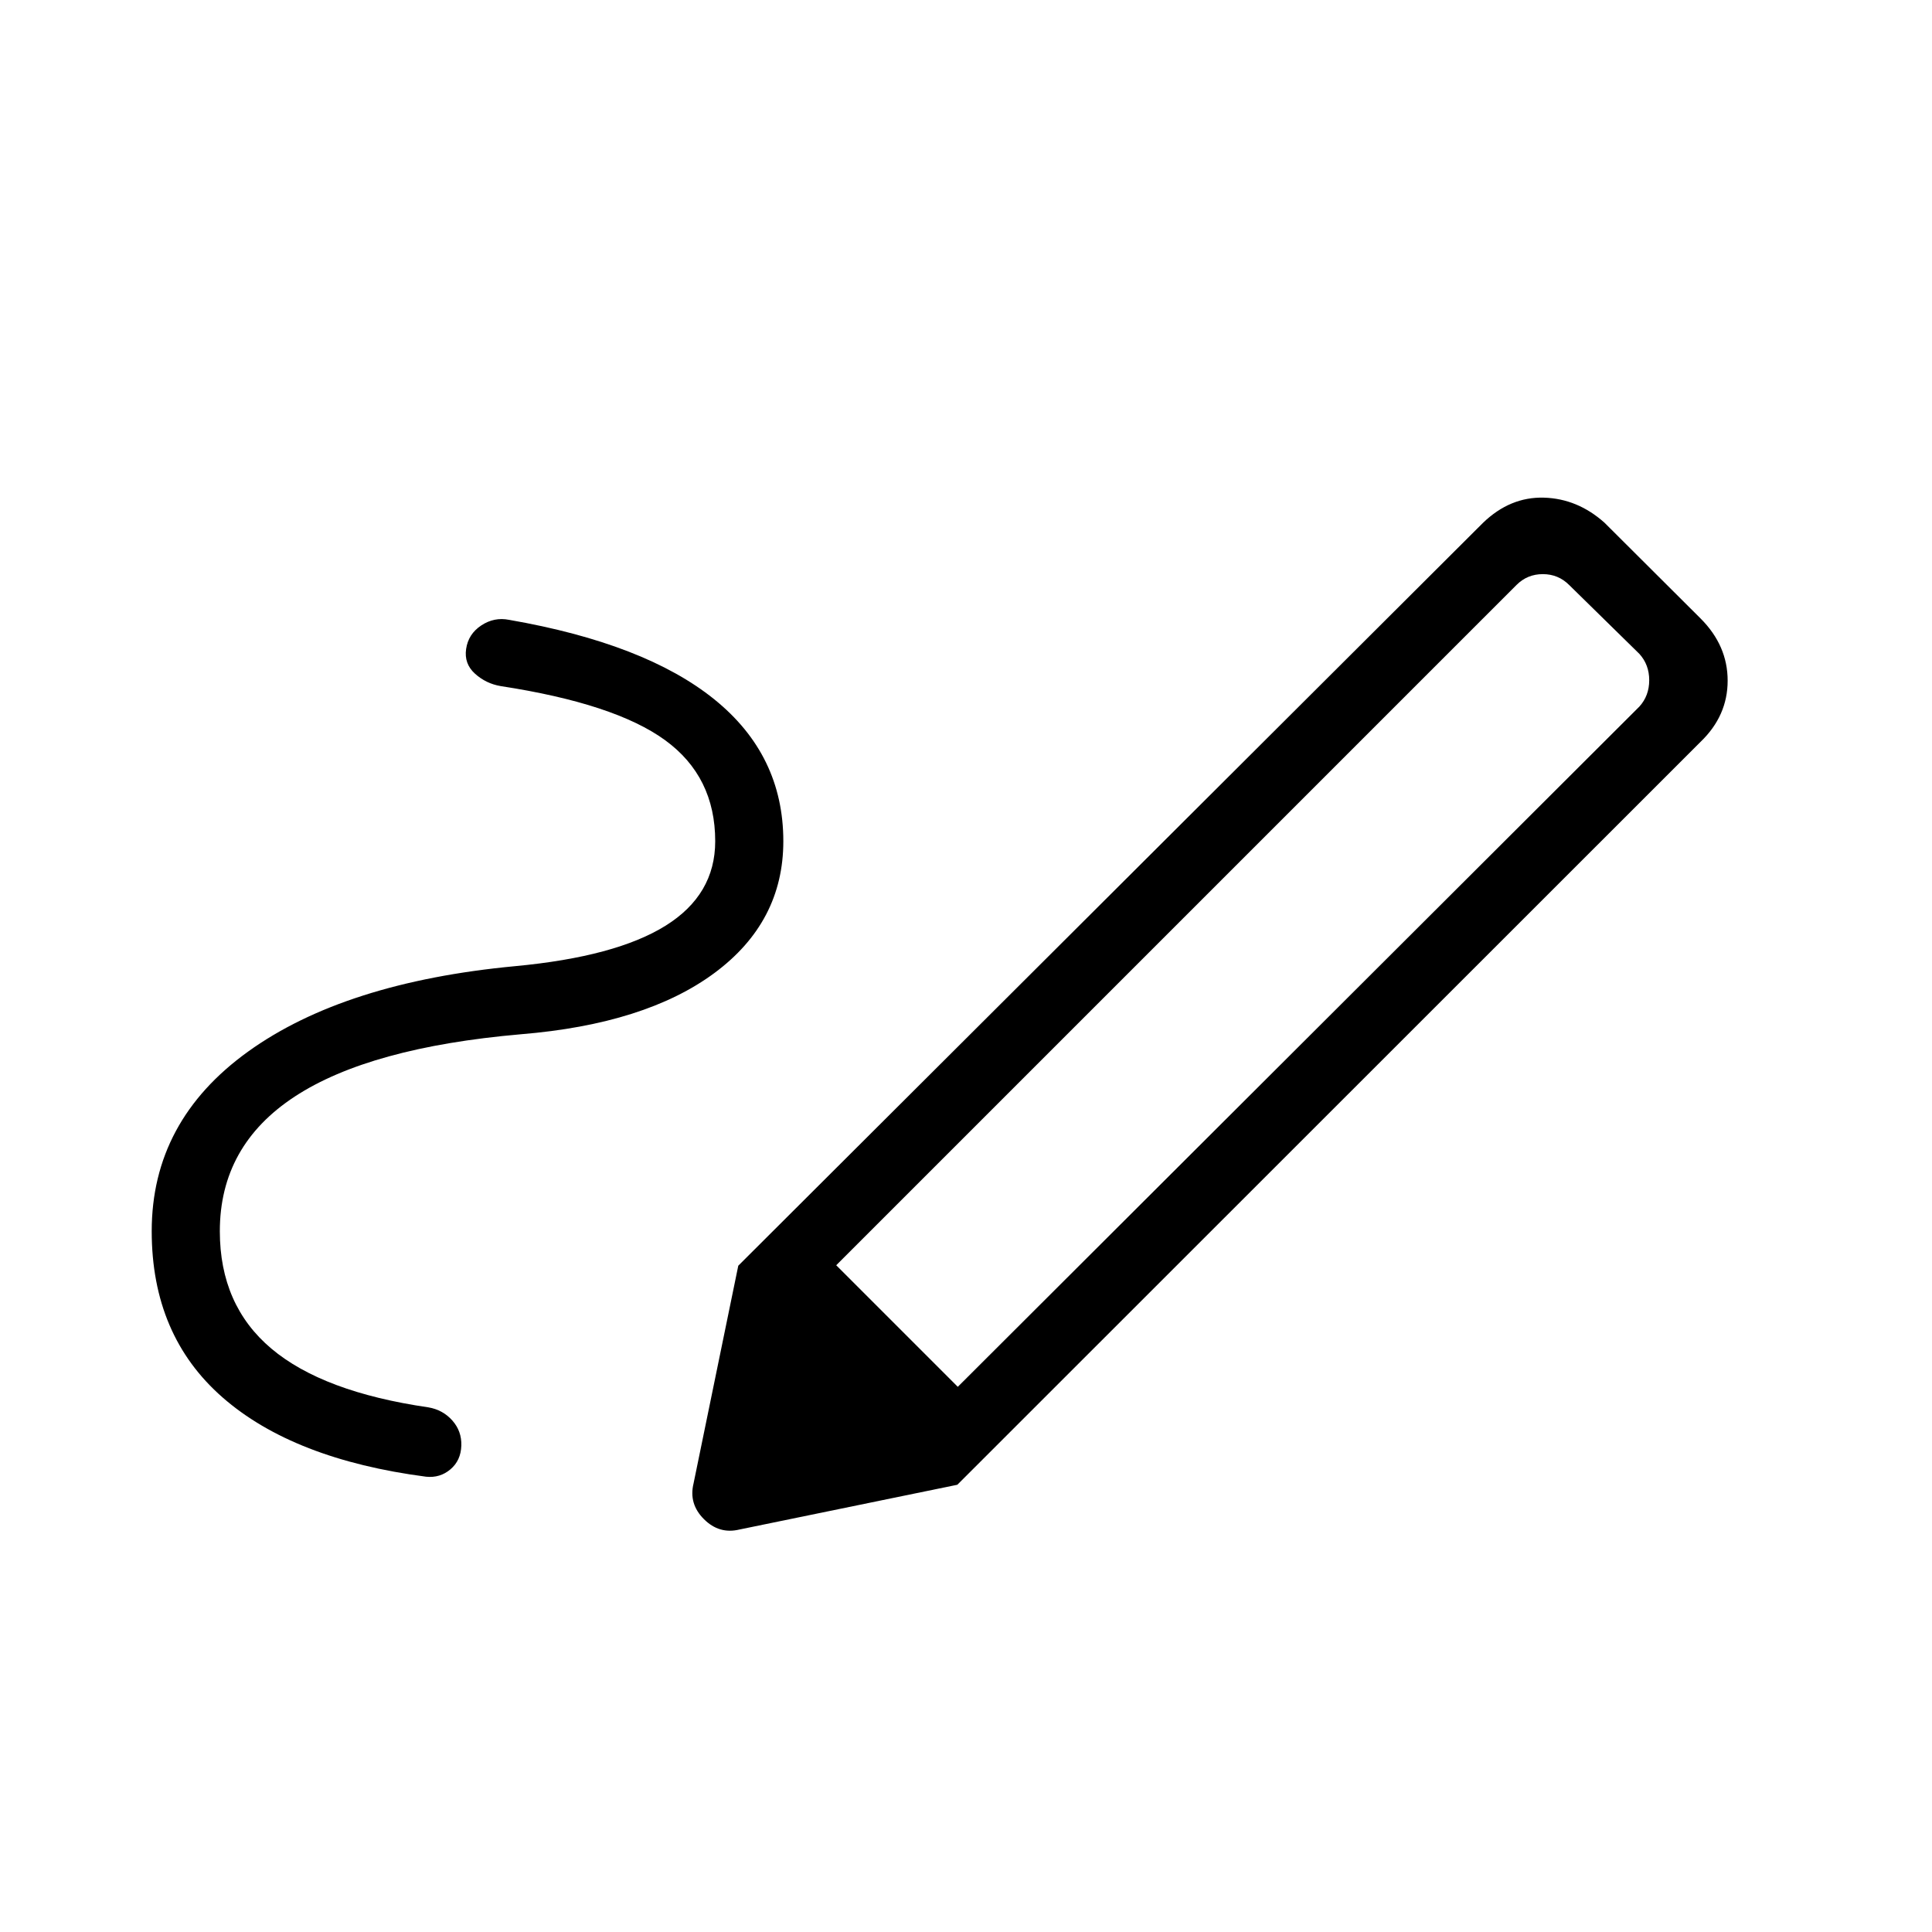 <svg xmlns="http://www.w3.org/2000/svg" height="40" viewBox="0 -960 960 960" width="40"><path d="m475.923-270.897 338.693-338.026q4.872-5.385 4.872-13.077t-4.872-13.077l-34.924-34.257q-5.384-5.384-13.077-5.384-7.692 0-13.076 5.384L415.513-331.308l60.41 60.411Zm-366.692-77.334q0 36.744 25.589 58.334 25.59 21.589 78.052 29.205 7.179 1.23 11.884 6.525t4.475 12.475q-.231 7.41-5.411 11.795-5.179 4.384-12.102 3.666-65.923-8.615-101.128-39.397-35.206-30.782-35.206-82.603 0-54.743 47.859-89.218Q171.102-471.923 256-479.923q50.025-4.692 74.705-20.09Q355.384-515.41 355.384-542q0-32.103-24.948-50.244-24.949-18.141-81.616-26.833-7.333-1.231-12.807-6.179-5.475-4.949-4.398-12.282 1.077-7.411 7.513-11.68T253-652q67.513 11.744 101.872 39.449 34.359 27.705 34.359 70.551 0 40.128-34.244 65.487-34.244 25.359-96.218 30.436-75.026 6.539-112.282 30.936t-37.256 66.91Zm366.462 126L366.846-331.077l370.103-369.18q13.436-12.923 30.166-12.461 16.731.461 30.167 12.461l47.744 47.59q13.436 13.436 13.436 30.885t-13.436 30.372L475.693-222.231ZM367.461-200q-10.076 2.462-17.692-5.154-7.615-7.615-5.154-17.692l22.231-108.231 108.847 108.846L367.461-200Z"/></svg>